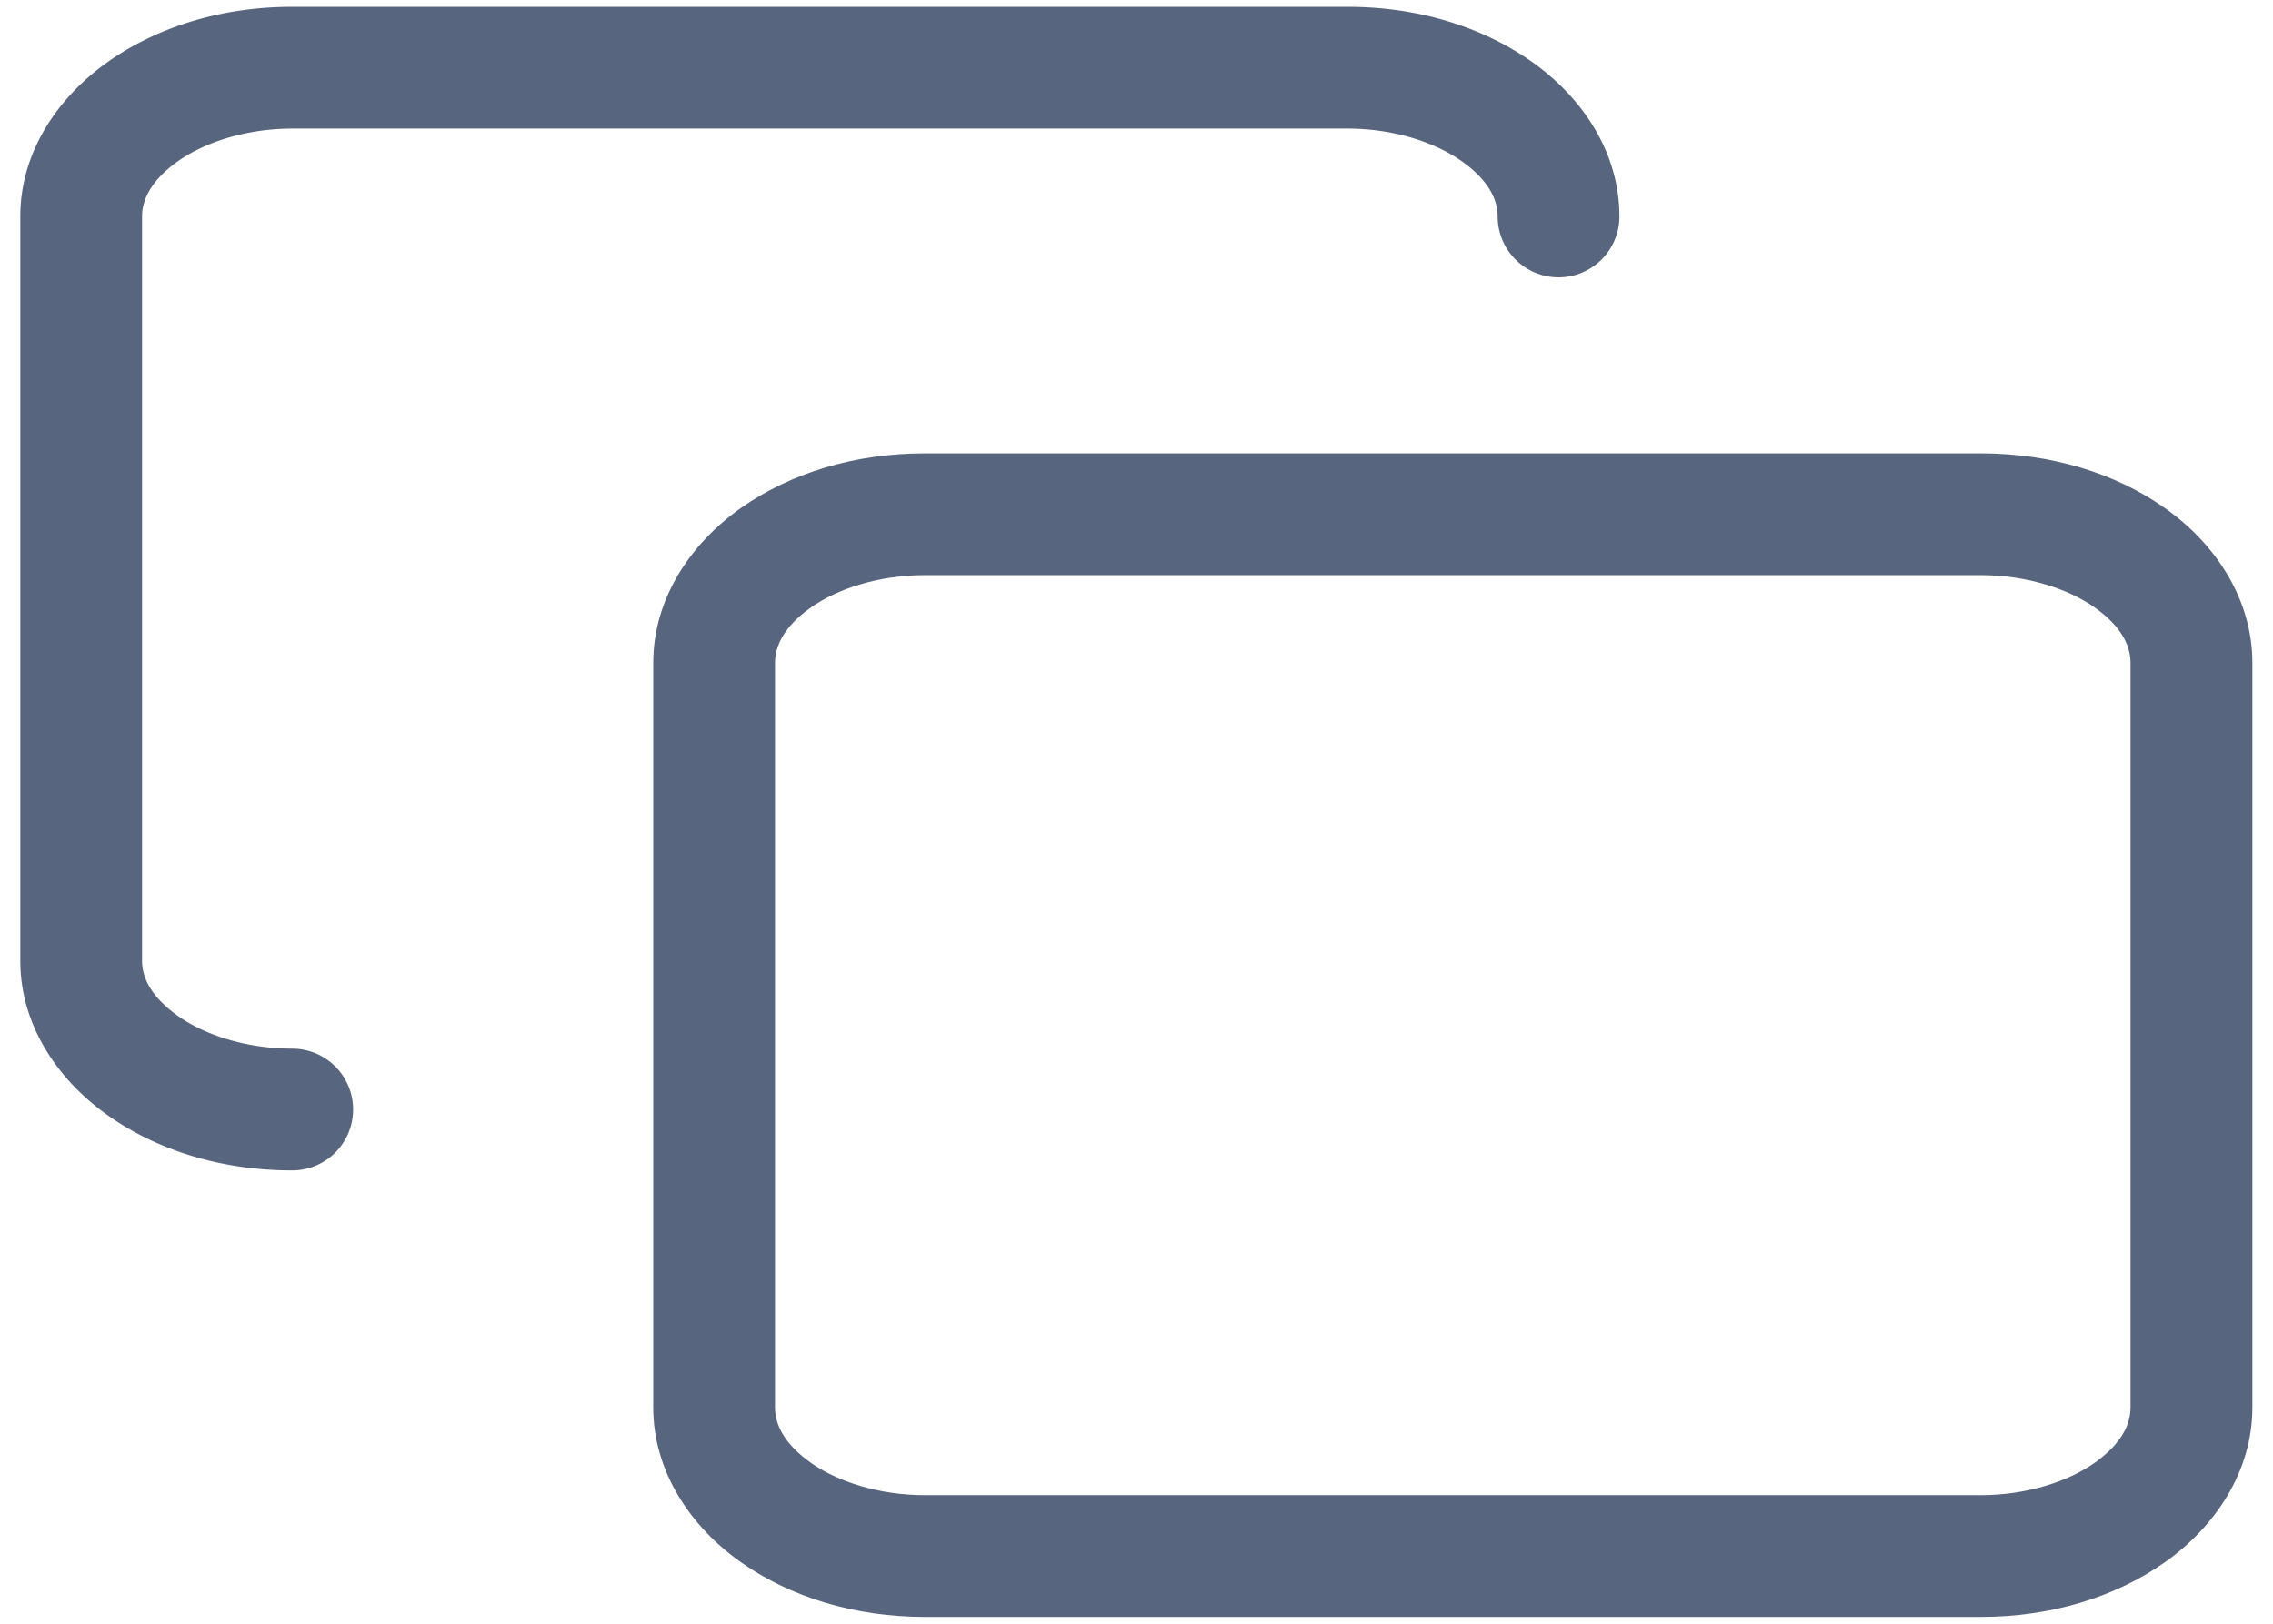 <?xml version="1.0" encoding="UTF-8" standalone="no"?>
<svg
   width="28"
   height="20"
   viewBox="0 0 28 20"
   fill="none"
   version="1.1"
   id="svg6"
   sodipodi:docname="share_copy.svg"
   inkscape:version="1.1.2 (0a00cf5339, 2022-02-04)"
   xmlns:inkscape="http://www.inkscape.org/namespaces/inkscape"
   xmlns:sodipodi="http://sodipodi.sourceforge.net/DTD/sodipodi-0.dtd"
   xmlns="http://www.w3.org/2000/svg"
   xmlns:svg="http://www.w3.org/2000/svg">
  <defs
     id="defs10" />
  <sodipodi:namedview
     id="namedview8"
     pagecolor="#ffffff"
     bordercolor="#666666"
     borderopacity="1.0"
     inkscape:pageshadow="2"
     inkscape:pageopacity="0.0"
     inkscape:pagecheckerboard="0"
     showgrid="false"
     inkscape:zoom="5.875"
     inkscape:cx="-35.659574"
     inkscape:cy="0.085106383"
     inkscape:window-width="1304"
     inkscape:window-height="704"
     inkscape:window-x="0"
     inkscape:window-y="0"
     inkscape:window-maximized="1"
     inkscape:current-layer="svg6" />
  <g
     id="g41">
    <path
       style="color:#000000;fill:#58657f;stroke-linecap:round;stroke-linejoin:round;-inkscape-stroke:none"
       d="m 11.396,5.584 c -0.861,0 -1.652,0.239 -2.27,0.674 C 8.51,6.693 8.047,7.372 8.047,8.166 v 9.168 c 0,0.794 0.463,1.473 1.08,1.908 0.617,0.435 1.409,0.674 2.27,0.674 h 13 c 0.861,0 1.654,-0.239 2.271,-0.674 0.617,-0.435 1.078,-1.115 1.078,-1.908 V 8.166 c 0,-0.794 -0.461,-1.473 -1.078,-1.908 C 26.051,5.823 25.257,5.584 24.396,5.584 Z m 0,1.5 h 13 c 0.575,0 1.083,0.17 1.406,0.398 0.324,0.228 0.443,0.465 0.443,0.684 v 9.168 c 0,0.219 -0.12,0.455 -0.443,0.684 -0.324,0.228 -0.831,0.398 -1.406,0.398 h -13 c -0.575,0 -1.083,-0.17 -1.406,-0.398 C 9.667,17.789 9.547,17.553 9.547,17.334 V 8.166 c 0,-0.219 0.12,-0.455 0.443,-0.684 C 10.314,7.254 10.821,7.084 11.396,7.084 Z"
       id="path2" />
    <path
       style="color:#000000;fill:#58657f;stroke-linecap:round;stroke-linejoin:round;-inkscape-stroke:none"
       d="m 3.6,0.084 c -0.859,10e-9 -1.65,0.241 -2.268,0.676 C 0.715,1.195 0.25,1.872 0.25,2.666 v 9.168 c 0,0.794 0.465,1.471 1.082,1.906 0.617,0.435 1.408,0.676 2.268,0.676 a 0.75,0.75 0 0 0 0.75,-0.75 0.75,0.75 0 0 0 -0.75,-0.75 c -0.571,0 -1.079,-0.171 -1.404,-0.4 C 1.87,12.286 1.75,12.048 1.75,11.834 V 2.666 C 1.75,2.452 1.87,2.214 2.195,1.984 2.521,1.755 3.029,1.584 3.6,1.584 H 16.6 c 0.571,0 1.079,0.171 1.404,0.4 0.325,0.229 0.445,0.468 0.445,0.682 a 0.75,0.75 0 0 0 0.75,0.75 0.75,0.75 0 0 0 0.75,-0.75 c 0,-0.794 -0.463,-1.471 -1.08,-1.906 C 18.252,0.325 17.459,0.084 16.6,0.084 Z"
       id="path4" />
  </g>
</svg>
